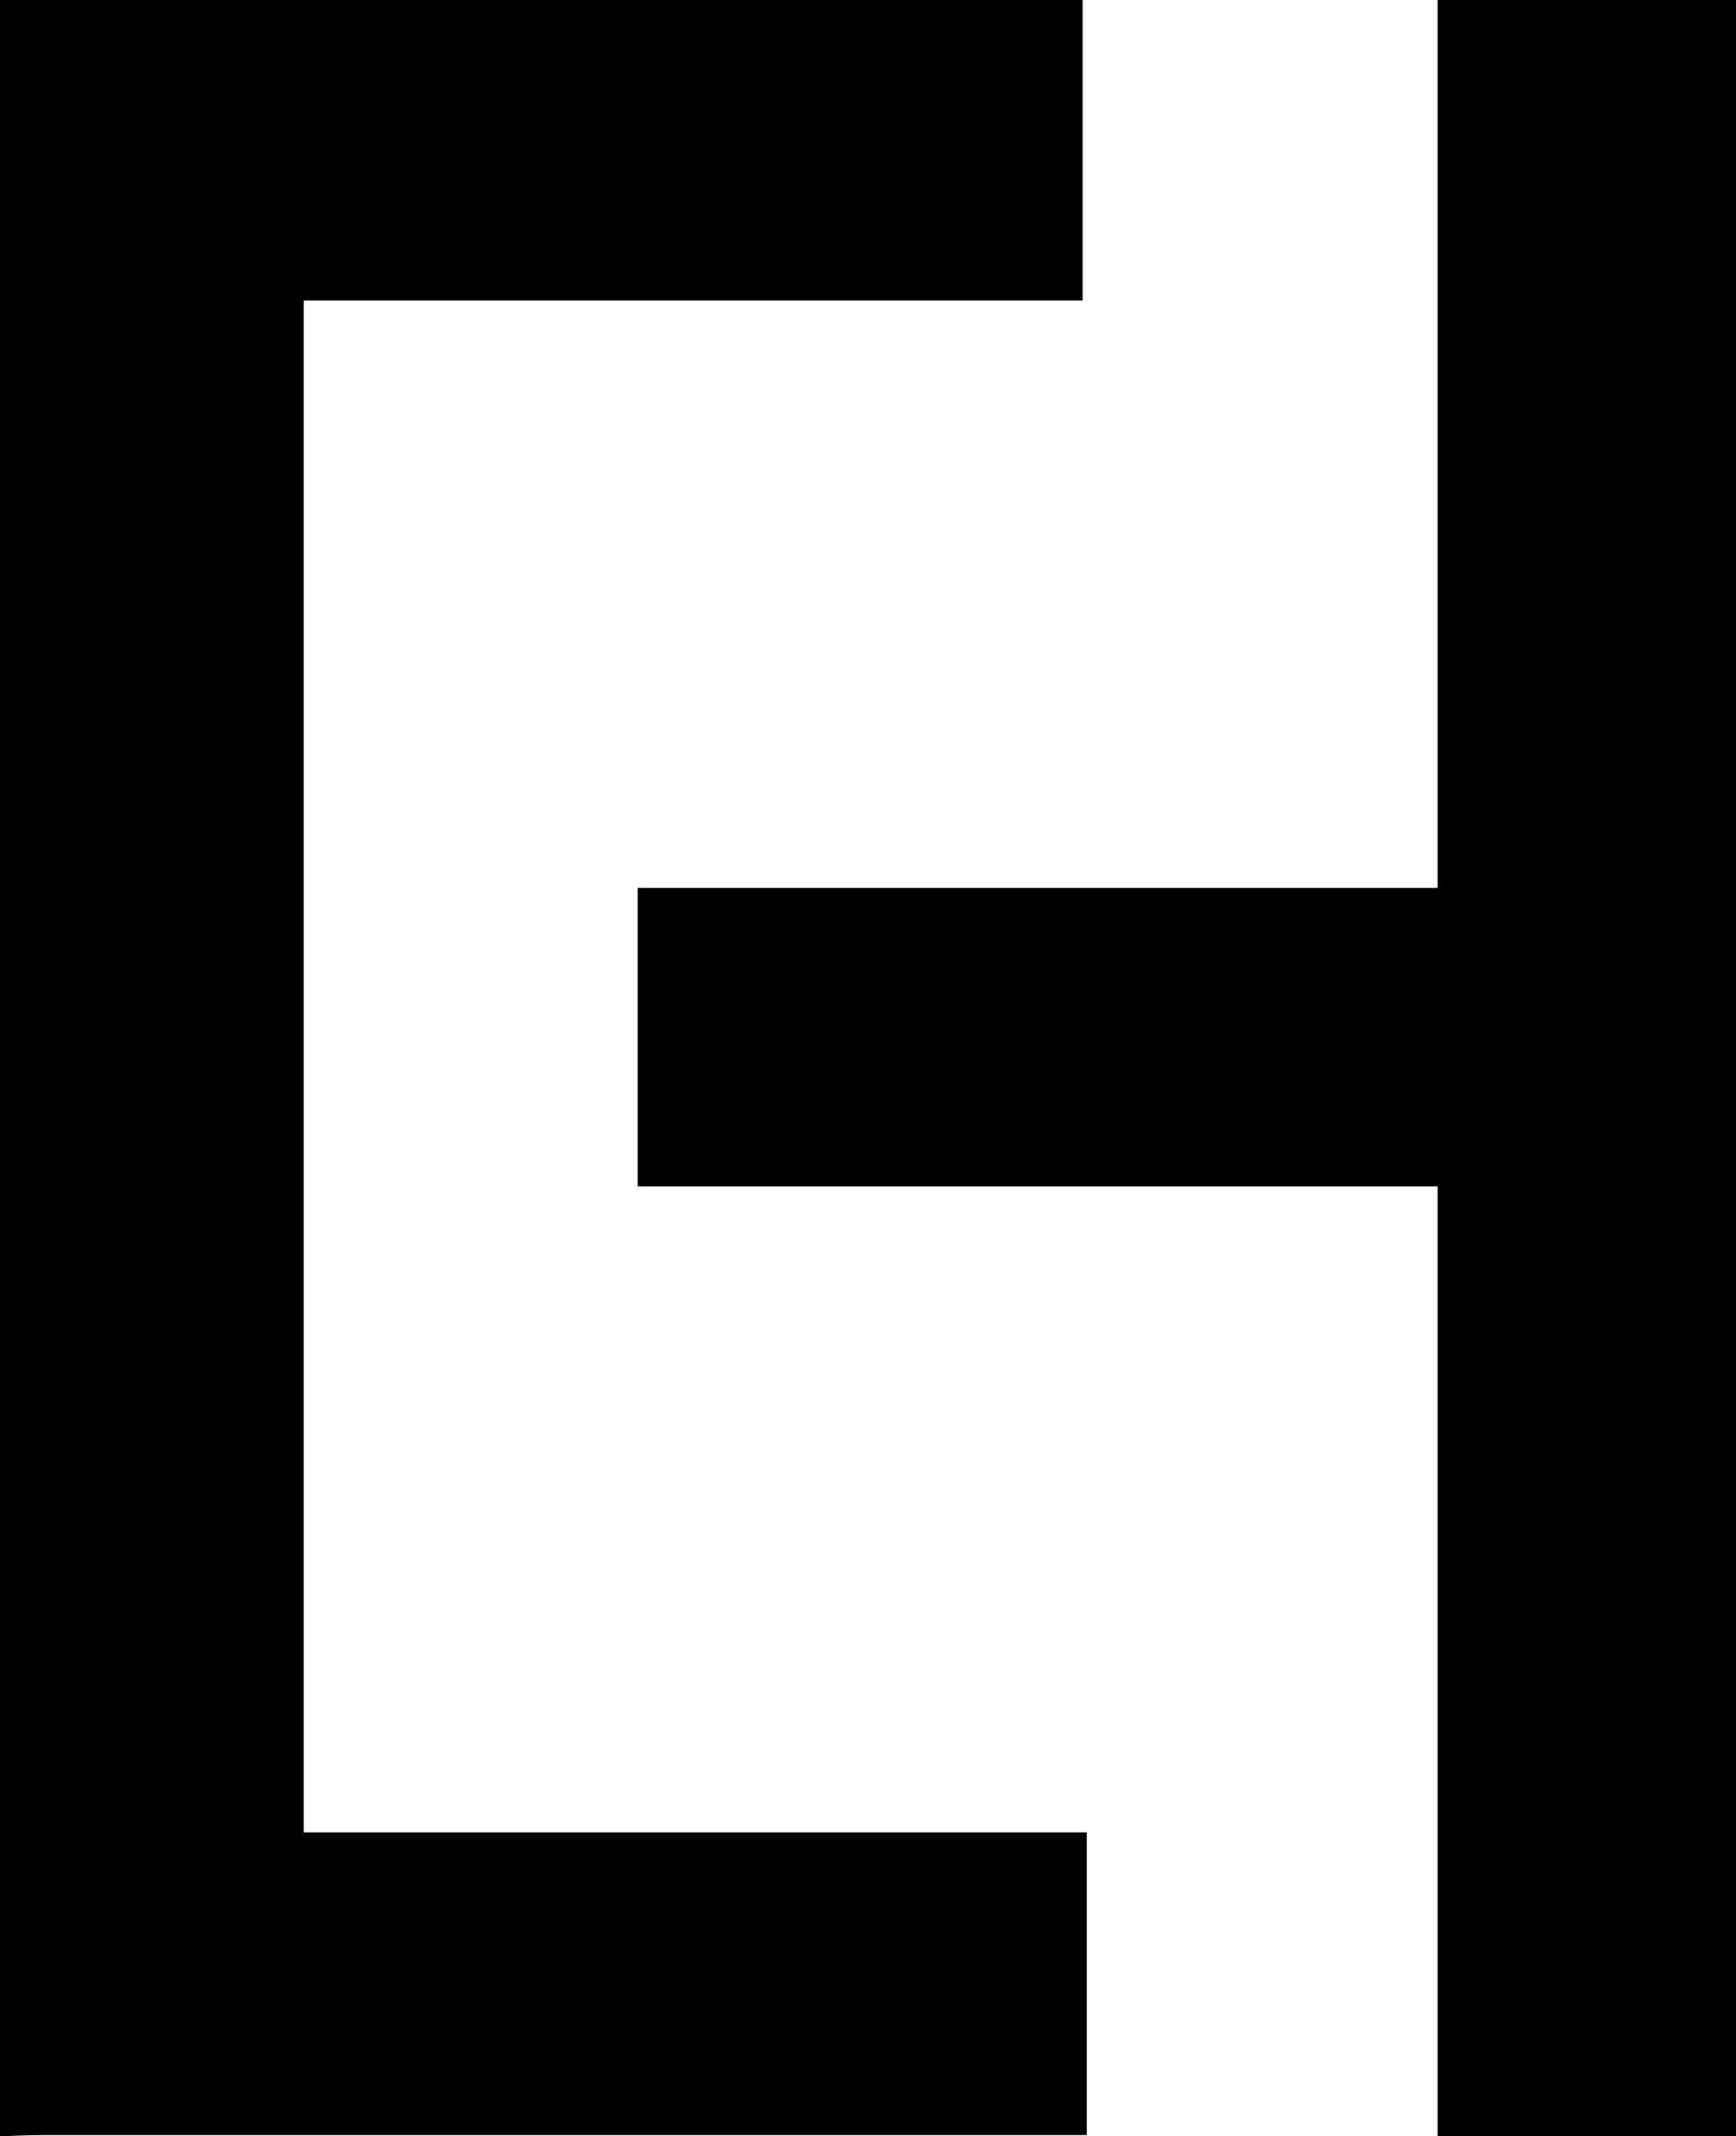 <svg id="Layer_1" data-name="Layer 1" xmlns="http://www.w3.org/2000/svg" viewBox="0 0 210.24 258.63"><path d="M36.79,36.38h94.33V0H0V258.63c1.74-.05,3.48-.14,5.22-.14H131.61V221.83H36.79Z"/><polygon points="174.1 0 174.1 107.49 77.23 107.49 77.23 143.62 161.41 143.62 174.1 143.62 174.1 258.63 210.24 258.63 210.24 143.62 210.24 107.88 210.24 107.49 210.24 83.83 210.24 0 174.1 0"/></svg>